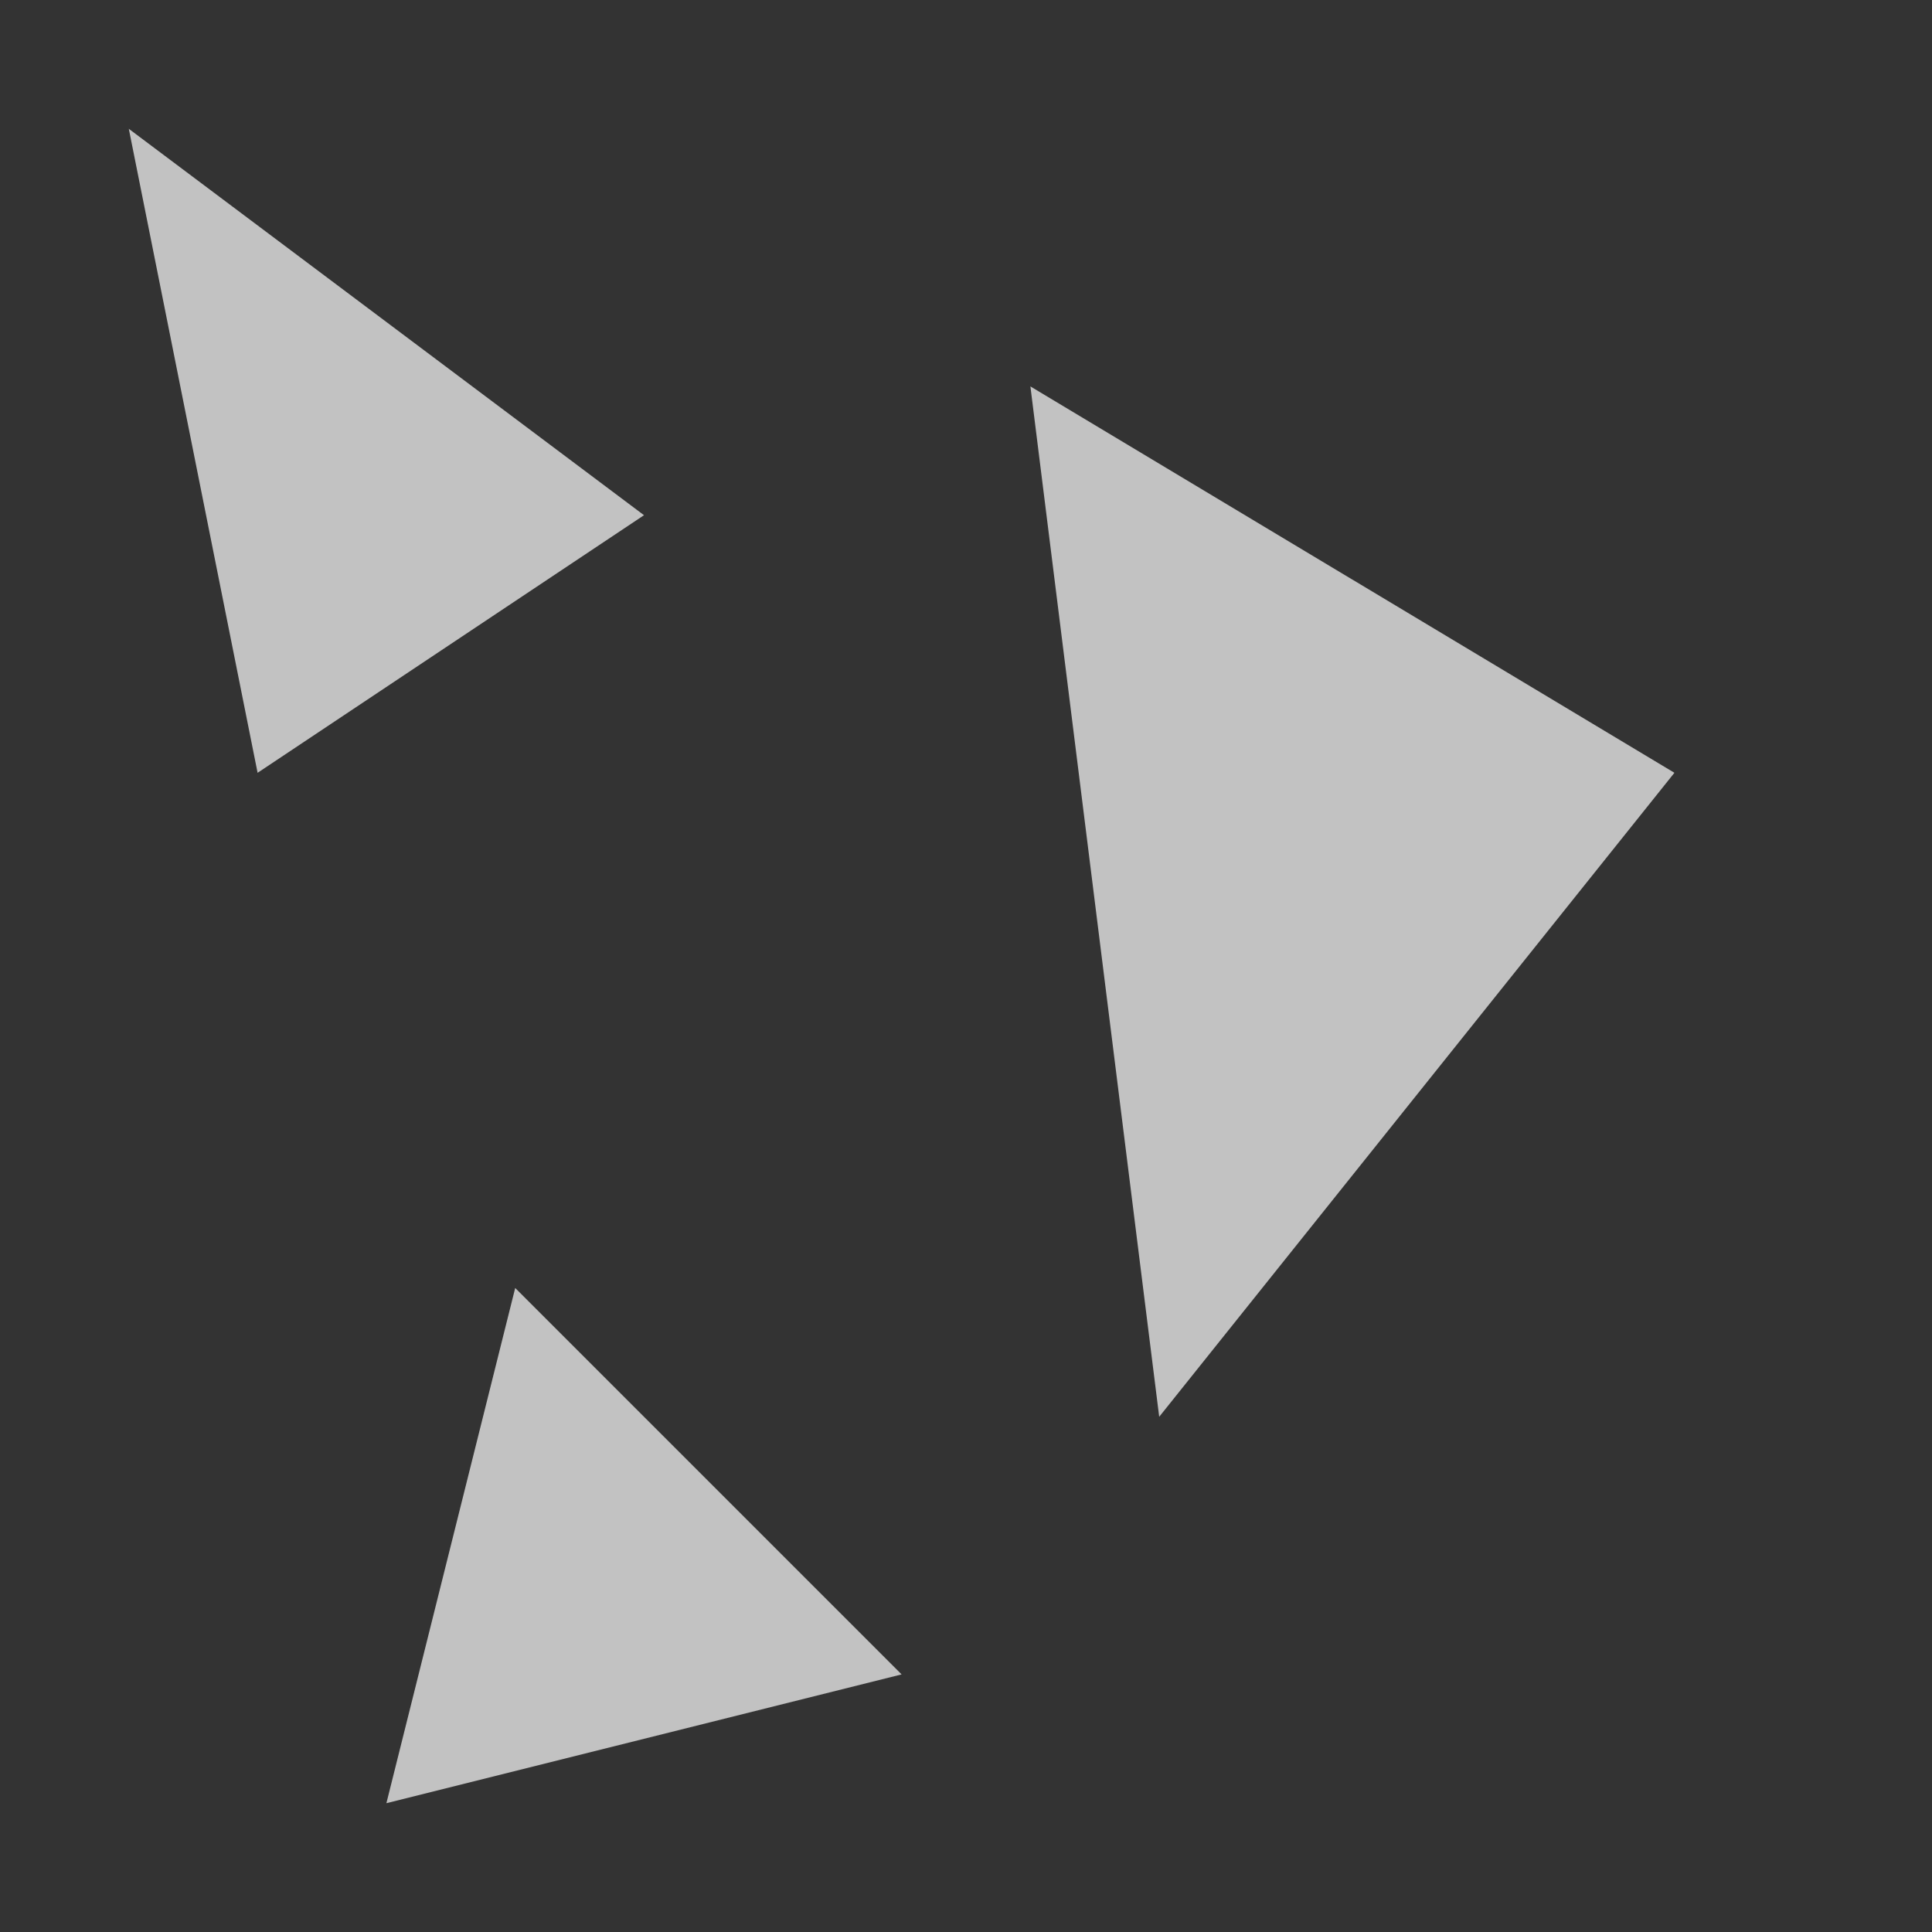 <svg width="150" height="150" xmlns="http://www.w3.org/2000/svg">
    <rect width="100%" height="100%" fill="#333333" stroke="none"/>
    <polygon points="10,10 50,40 20,60" fill="rgba(255,255,255,0.7)"/>
    <polygon points="80,30 130,60 90,110" fill="rgba(255,255,255,0.7)"/>
    <polygon points="40,100 70,130 30,140" fill="rgba(255,255,255,0.7)"/>
</svg>
